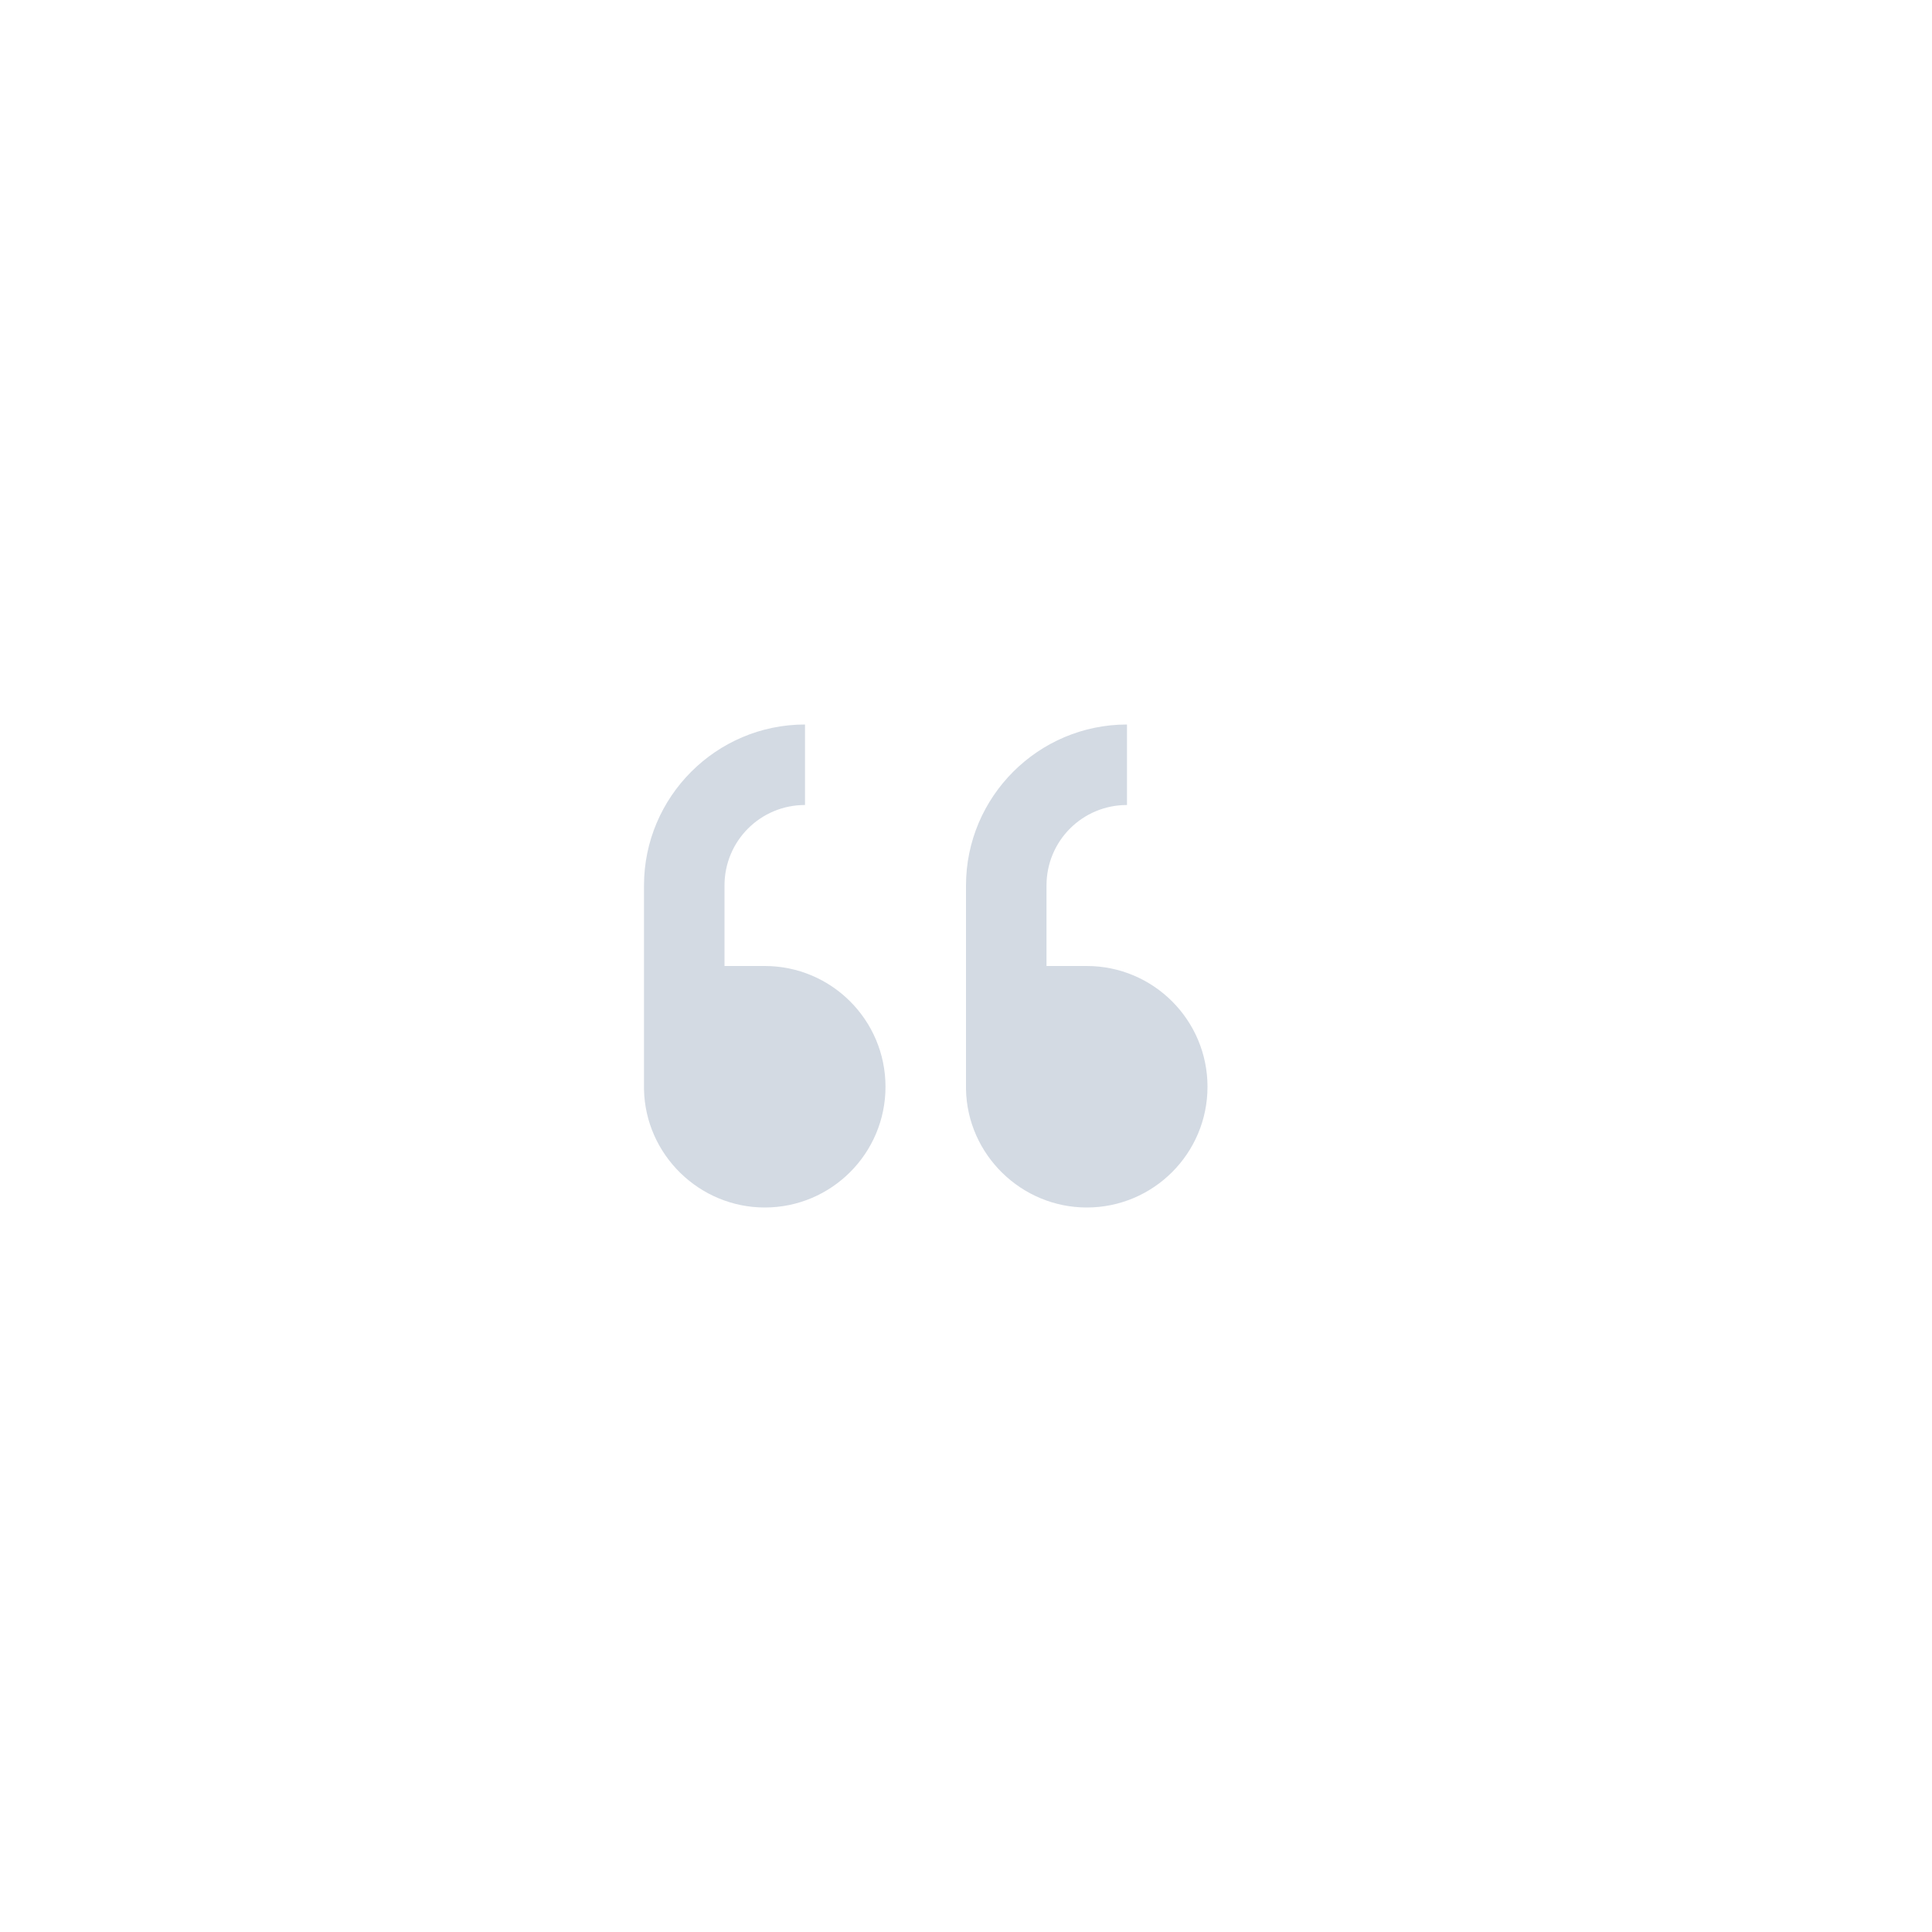 <svg xmlns="http://www.w3.org/2000/svg" width="12pt" height="12pt" version="1.1" viewBox="0 0 12 12">
 <g>
  <path style="fill:rgb(82.745%,85.49%,89.02%)" d="M 5 4.5 C 4.449 4.5 4 4.949 4 5.5 L 4 6.766 C 4.008 7.172 4.344 7.5 4.75 7.5 C 5.164 7.5 5.5 7.164 5.5 6.75 C 5.5 6.336 5.164 6 4.75 6 C 4.746 6 4.738 6 4.734 6 L 4.5 6 L 4.5 5.5 C 4.5 5.223 4.723 5 5 5 Z M 7 4.5 C 6.449 4.5 6 4.949 6 5.5 L 6 6.766 C 6.008 7.172 6.344 7.5 6.75 7.5 C 7.164 7.5 7.5 7.164 7.5 6.75 C 7.5 6.336 7.164 6 6.75 6 C 6.746 6 6.738 6 6.734 6 L 6.5 6 L 6.5 5.5 C 6.5 5.223 6.723 5 7 5 Z M 7 4.5"/>
 </g>
</svg>
